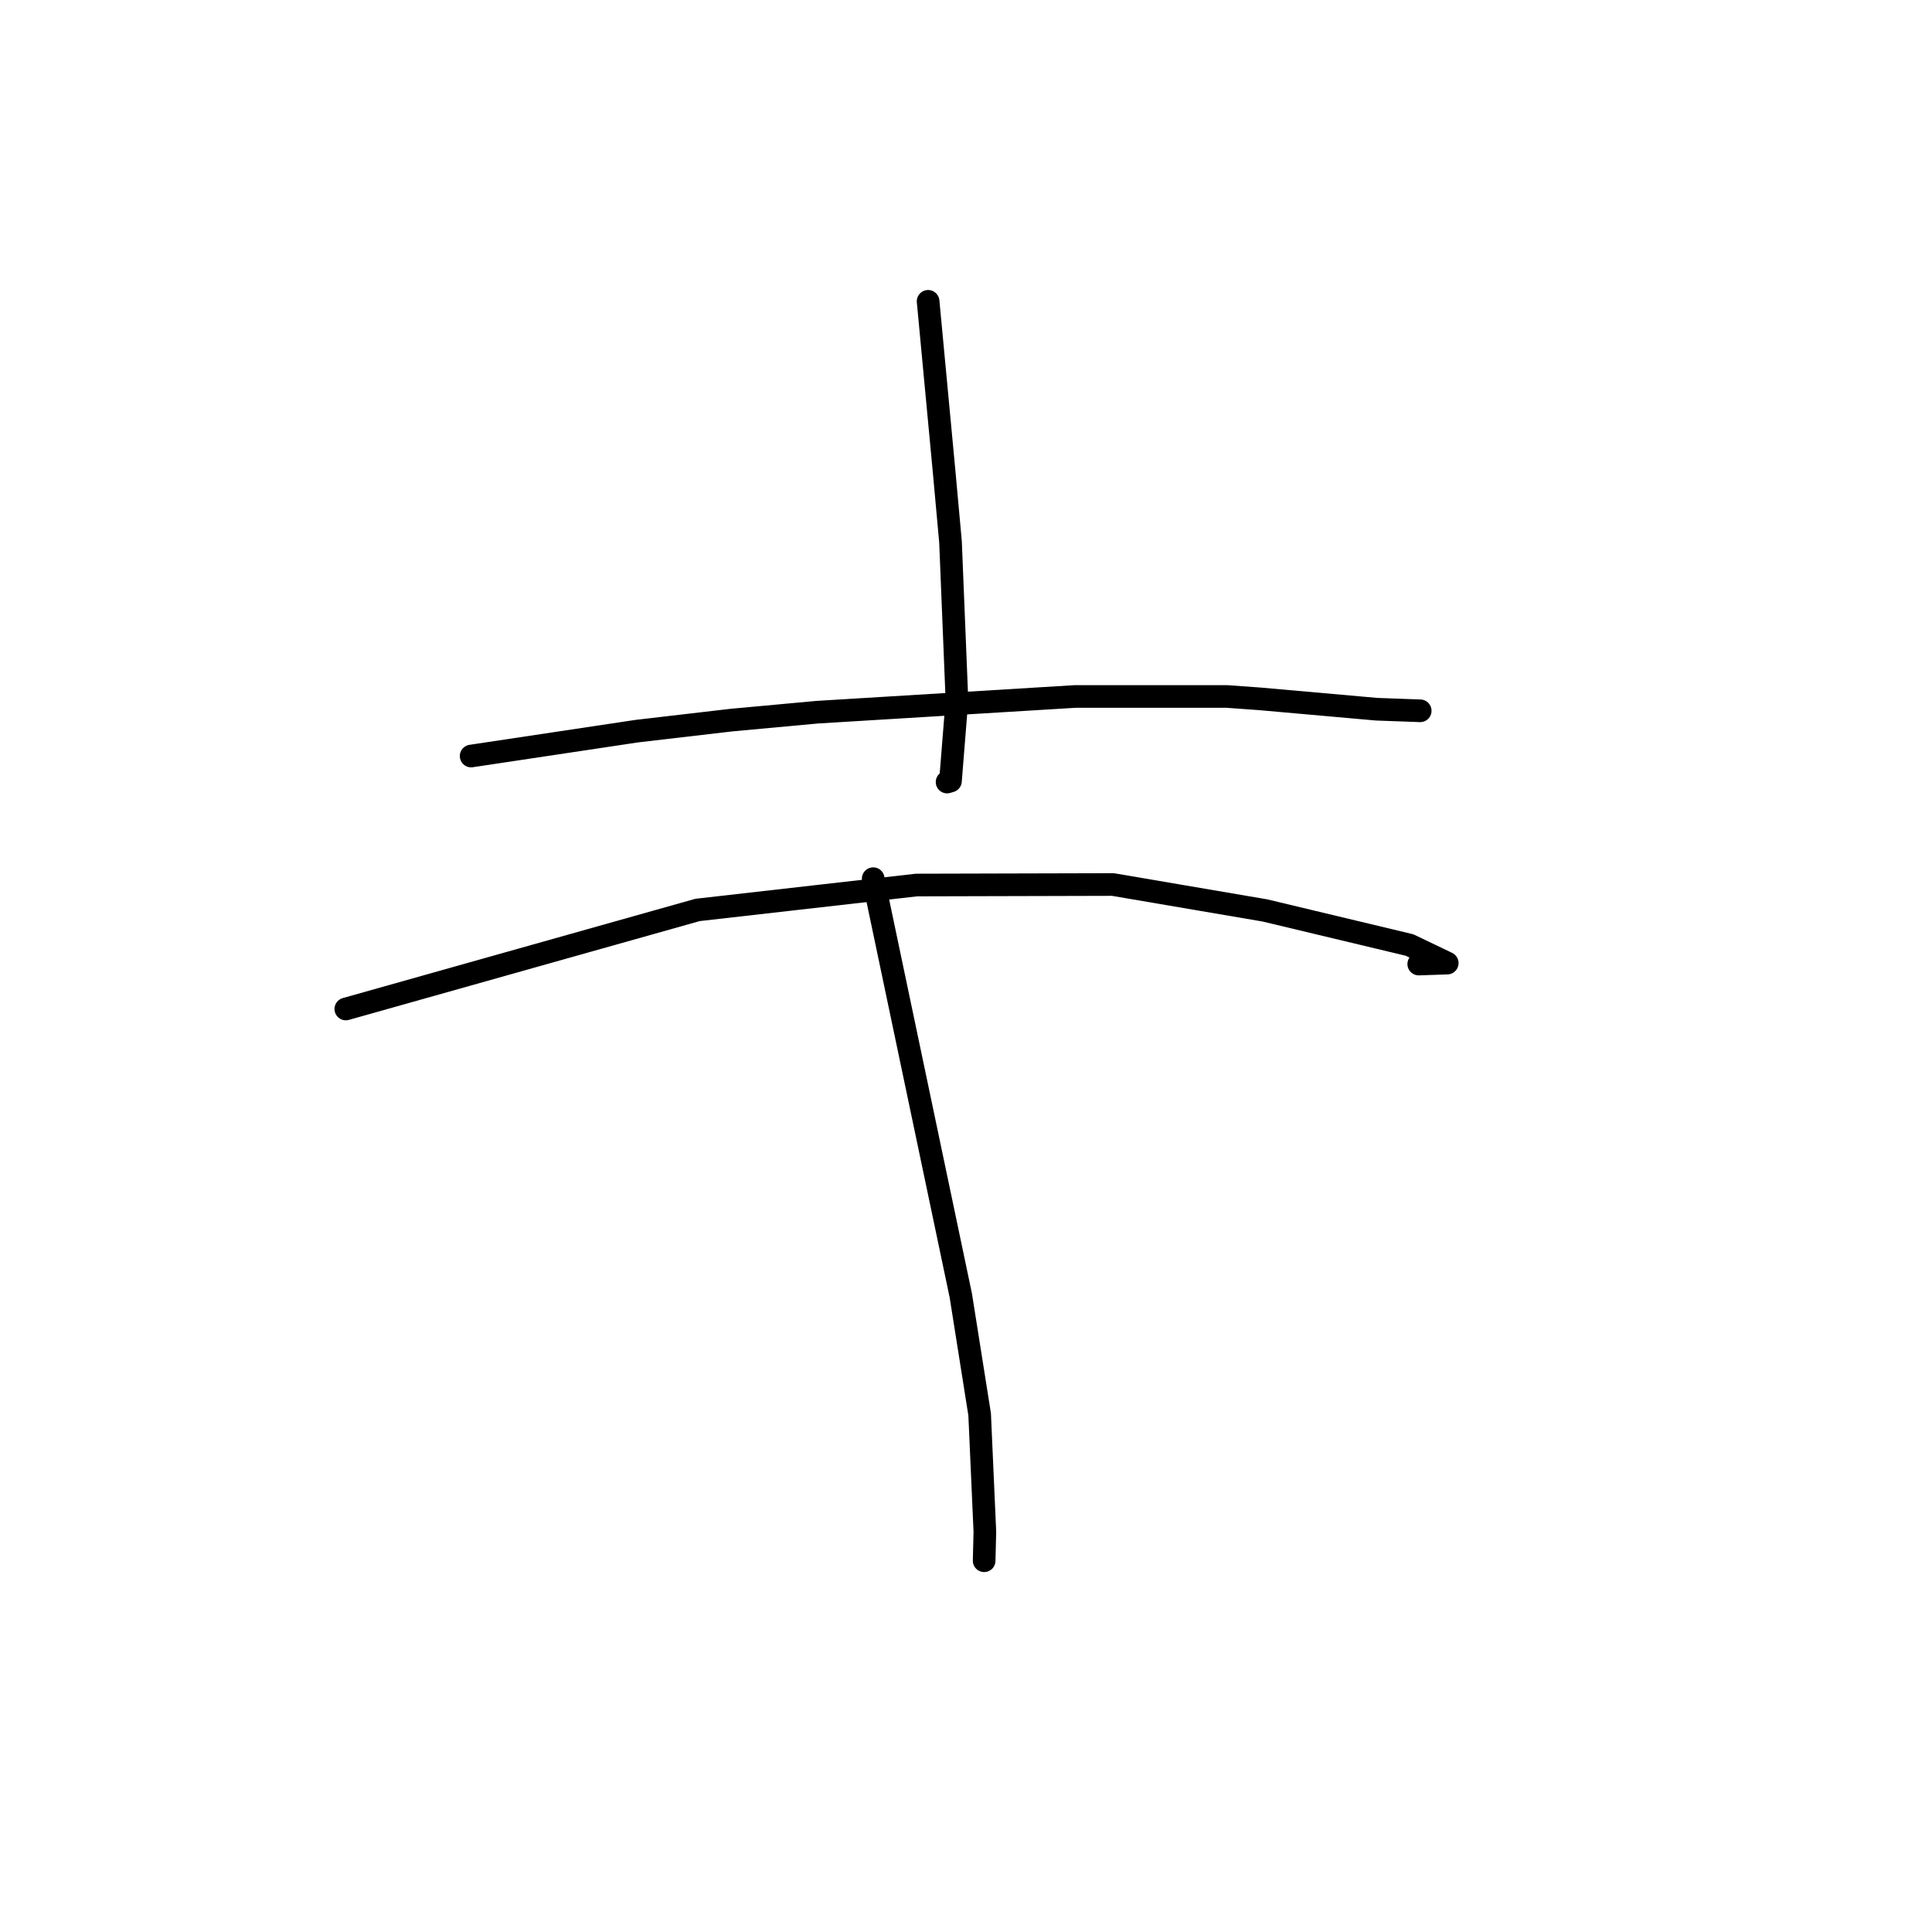 <?xml version="1.0" standalone="no"?>
    <svg width="256" height="256" xmlns="http://www.w3.org/2000/svg" version="1.1">
    <polyline stroke="black" stroke-width="3" stroke-linecap="round" fill="transparent" stroke-linejoin="round" points="122.979 39.928 124.032 51.126 125.085 62.323 125.949 71.824 126.799 92.779 125.942 103.493 125.493 103.625 " />
        <polyline stroke="black" stroke-width="3" stroke-linecap="round" fill="transparent" stroke-linejoin="round" points="62.428 100.177 73.407 98.528 84.387 96.879 96.901 95.419 108.263 94.371 142.473 92.286 162.567 92.286 166.925 92.6 182.407 93.975 187.66 94.165 188.185 94.184 " />
        <polyline stroke="black" stroke-width="3" stroke-linecap="round" fill="transparent" stroke-linejoin="round" points="45.824 133.696 69.127 127.133 92.431 120.571 121.44 117.271 147.467 117.203 167.6 120.637 186.771 125.22 191.766 127.614 187.991 127.743 " />
        <polyline stroke="black" stroke-width="3" stroke-linecap="round" fill="transparent" stroke-linejoin="round" points="115.705 116.43 121.509 144.047 127.312 171.663 129.809 187.415 130.5 202.966 130.405 206.806 " />
        </svg>